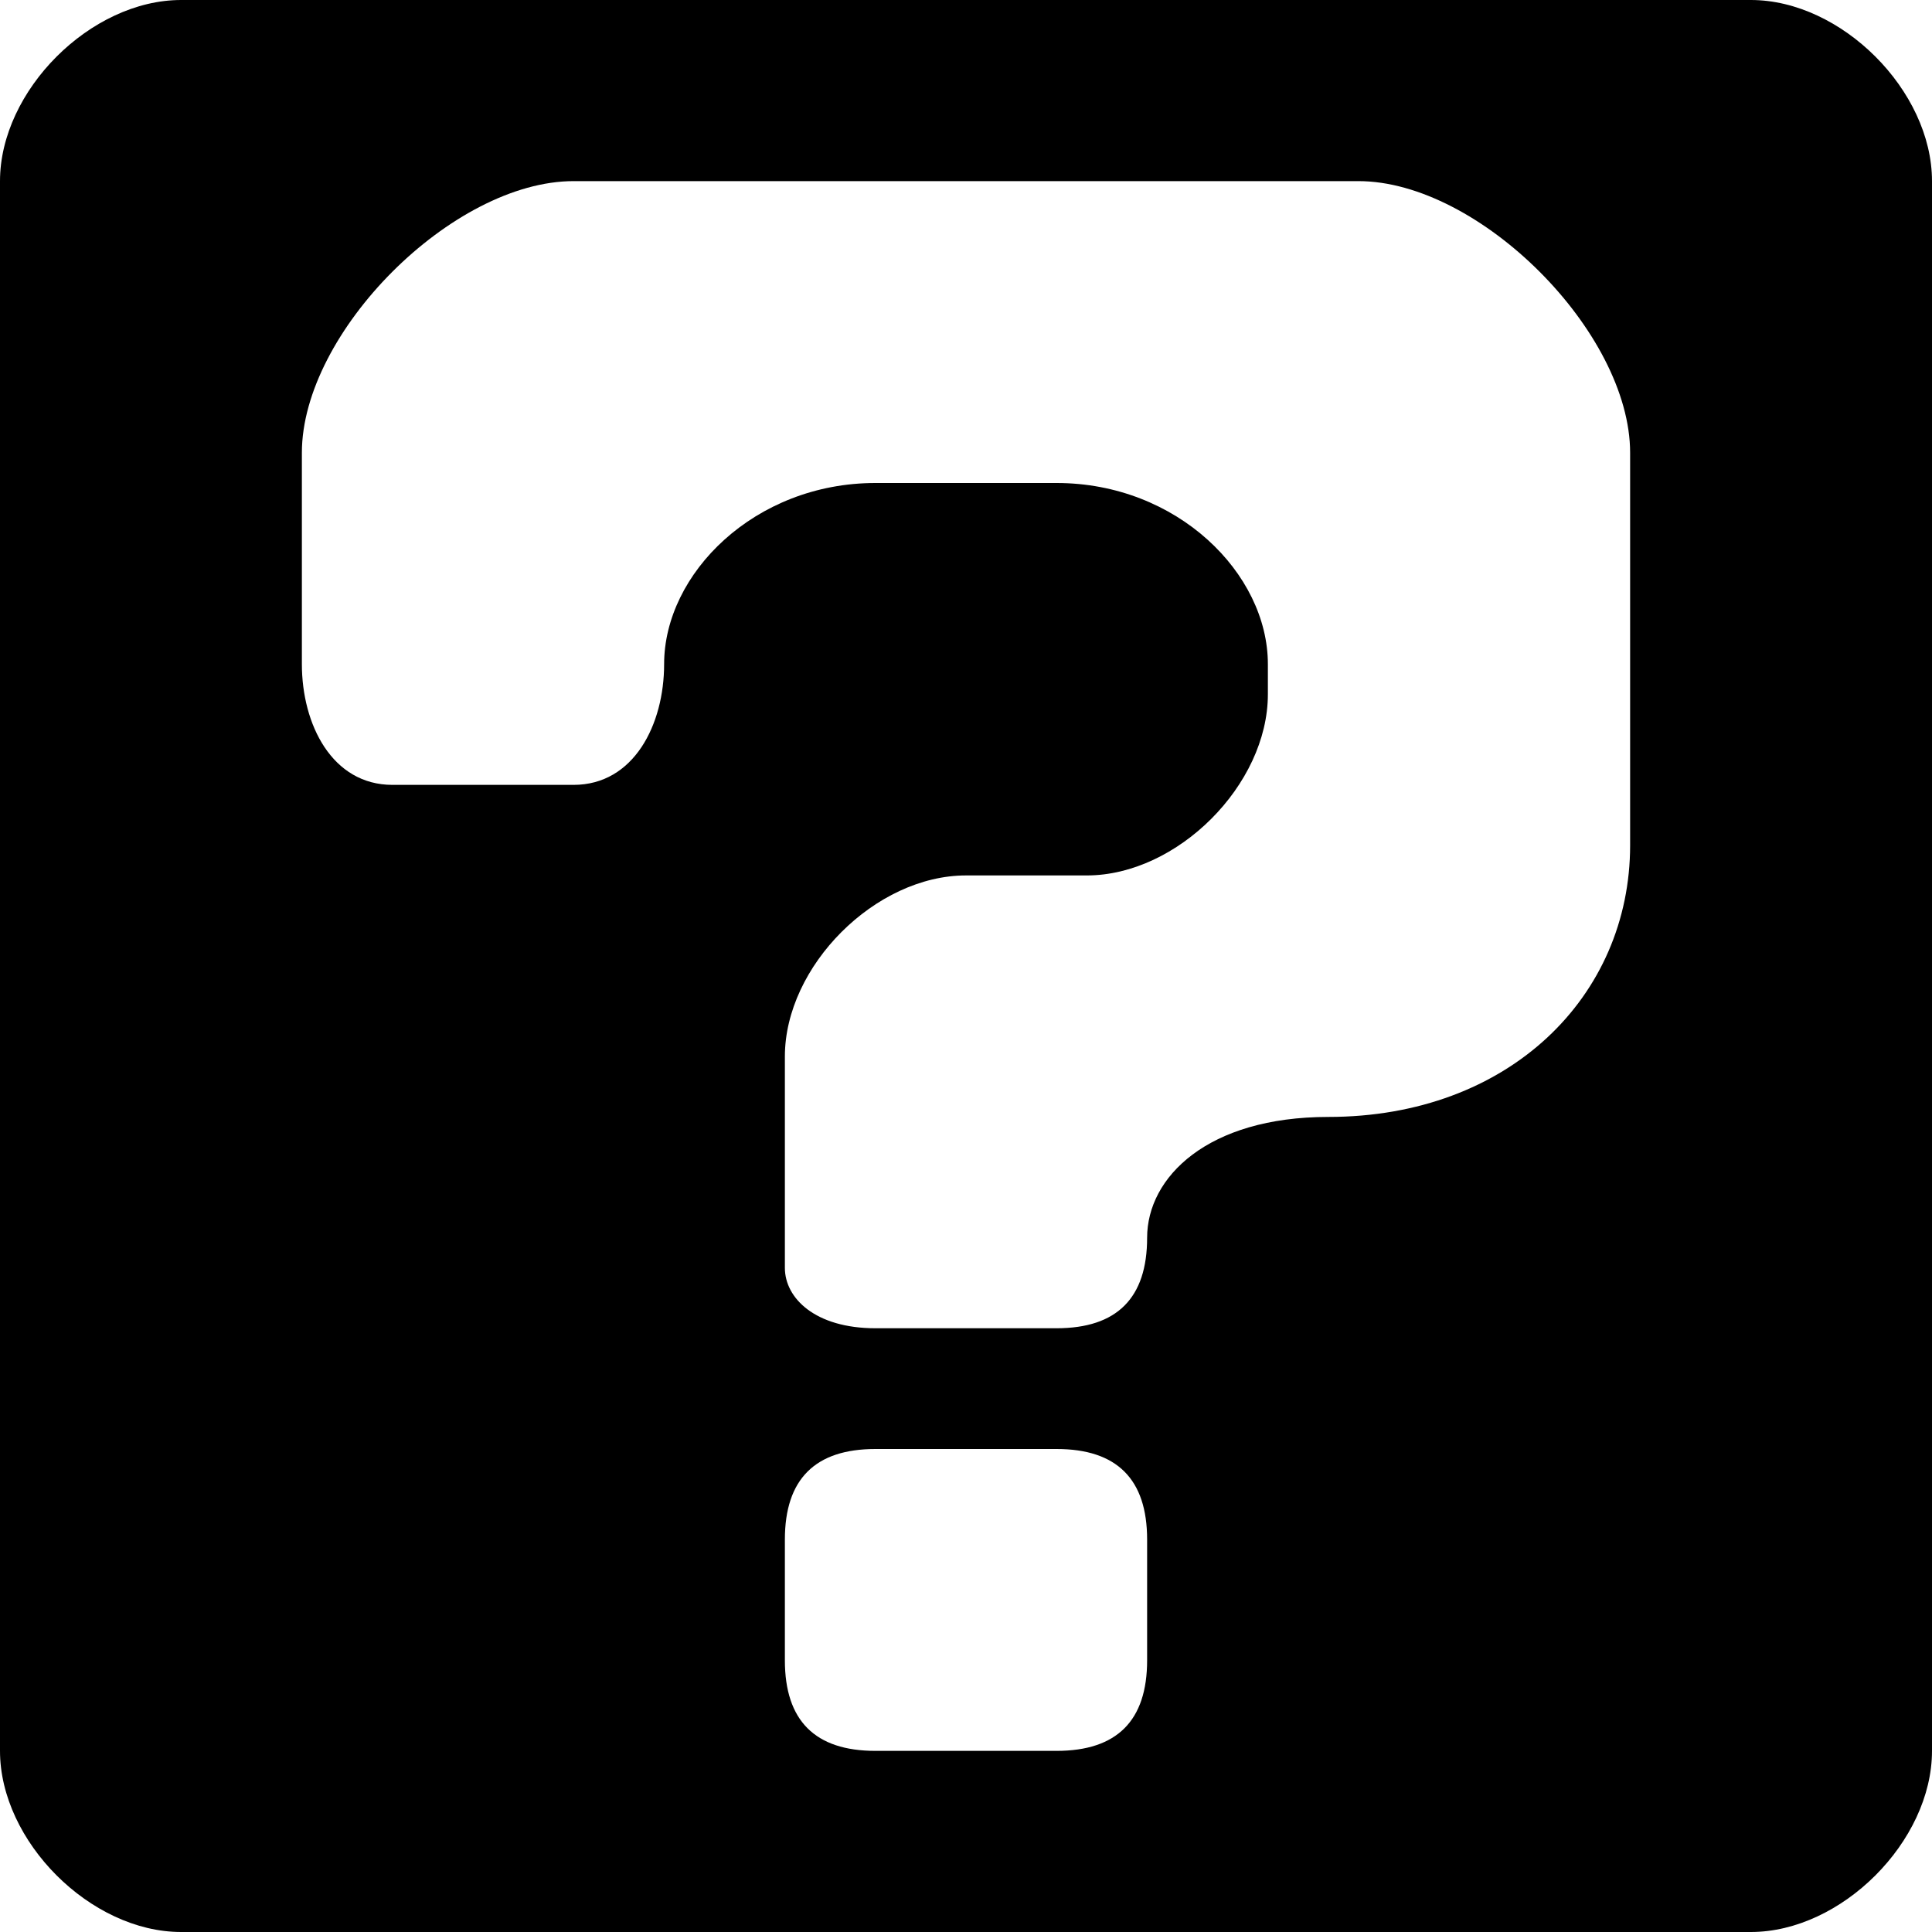<svg xmlns="http://www.w3.org/2000/svg" viewBox="0 0 64 64">
  <path d="M0 58V6c0-3 3-6 6-6h52c3 0 6 3 6 6v52c0 3-3 6-6 6H6c-3 0-6-3-6-6Zm38-7c0-2-1-3-3-3h-6c-2 0-3 1-3 3v4c0 2 1 3 3 3h6c2 0 3-1 3-3v-4Zm16-36c0-4-5-9-9-9H19c-4 0-9 5-9 9v7c0 2 1 4 3 4h6c2 0 3-2 3-4 0-3 3-6 7-6h6c4 0 7 3 7 6v1c0 3-3 6-6 6h-4c-3 0-6 3-6 6v7c0 1 1 2 3 2h6c2 0 3-1 3-3s2-4 6-4c6 0 10-4 10-9V15Z"/>
</svg>
